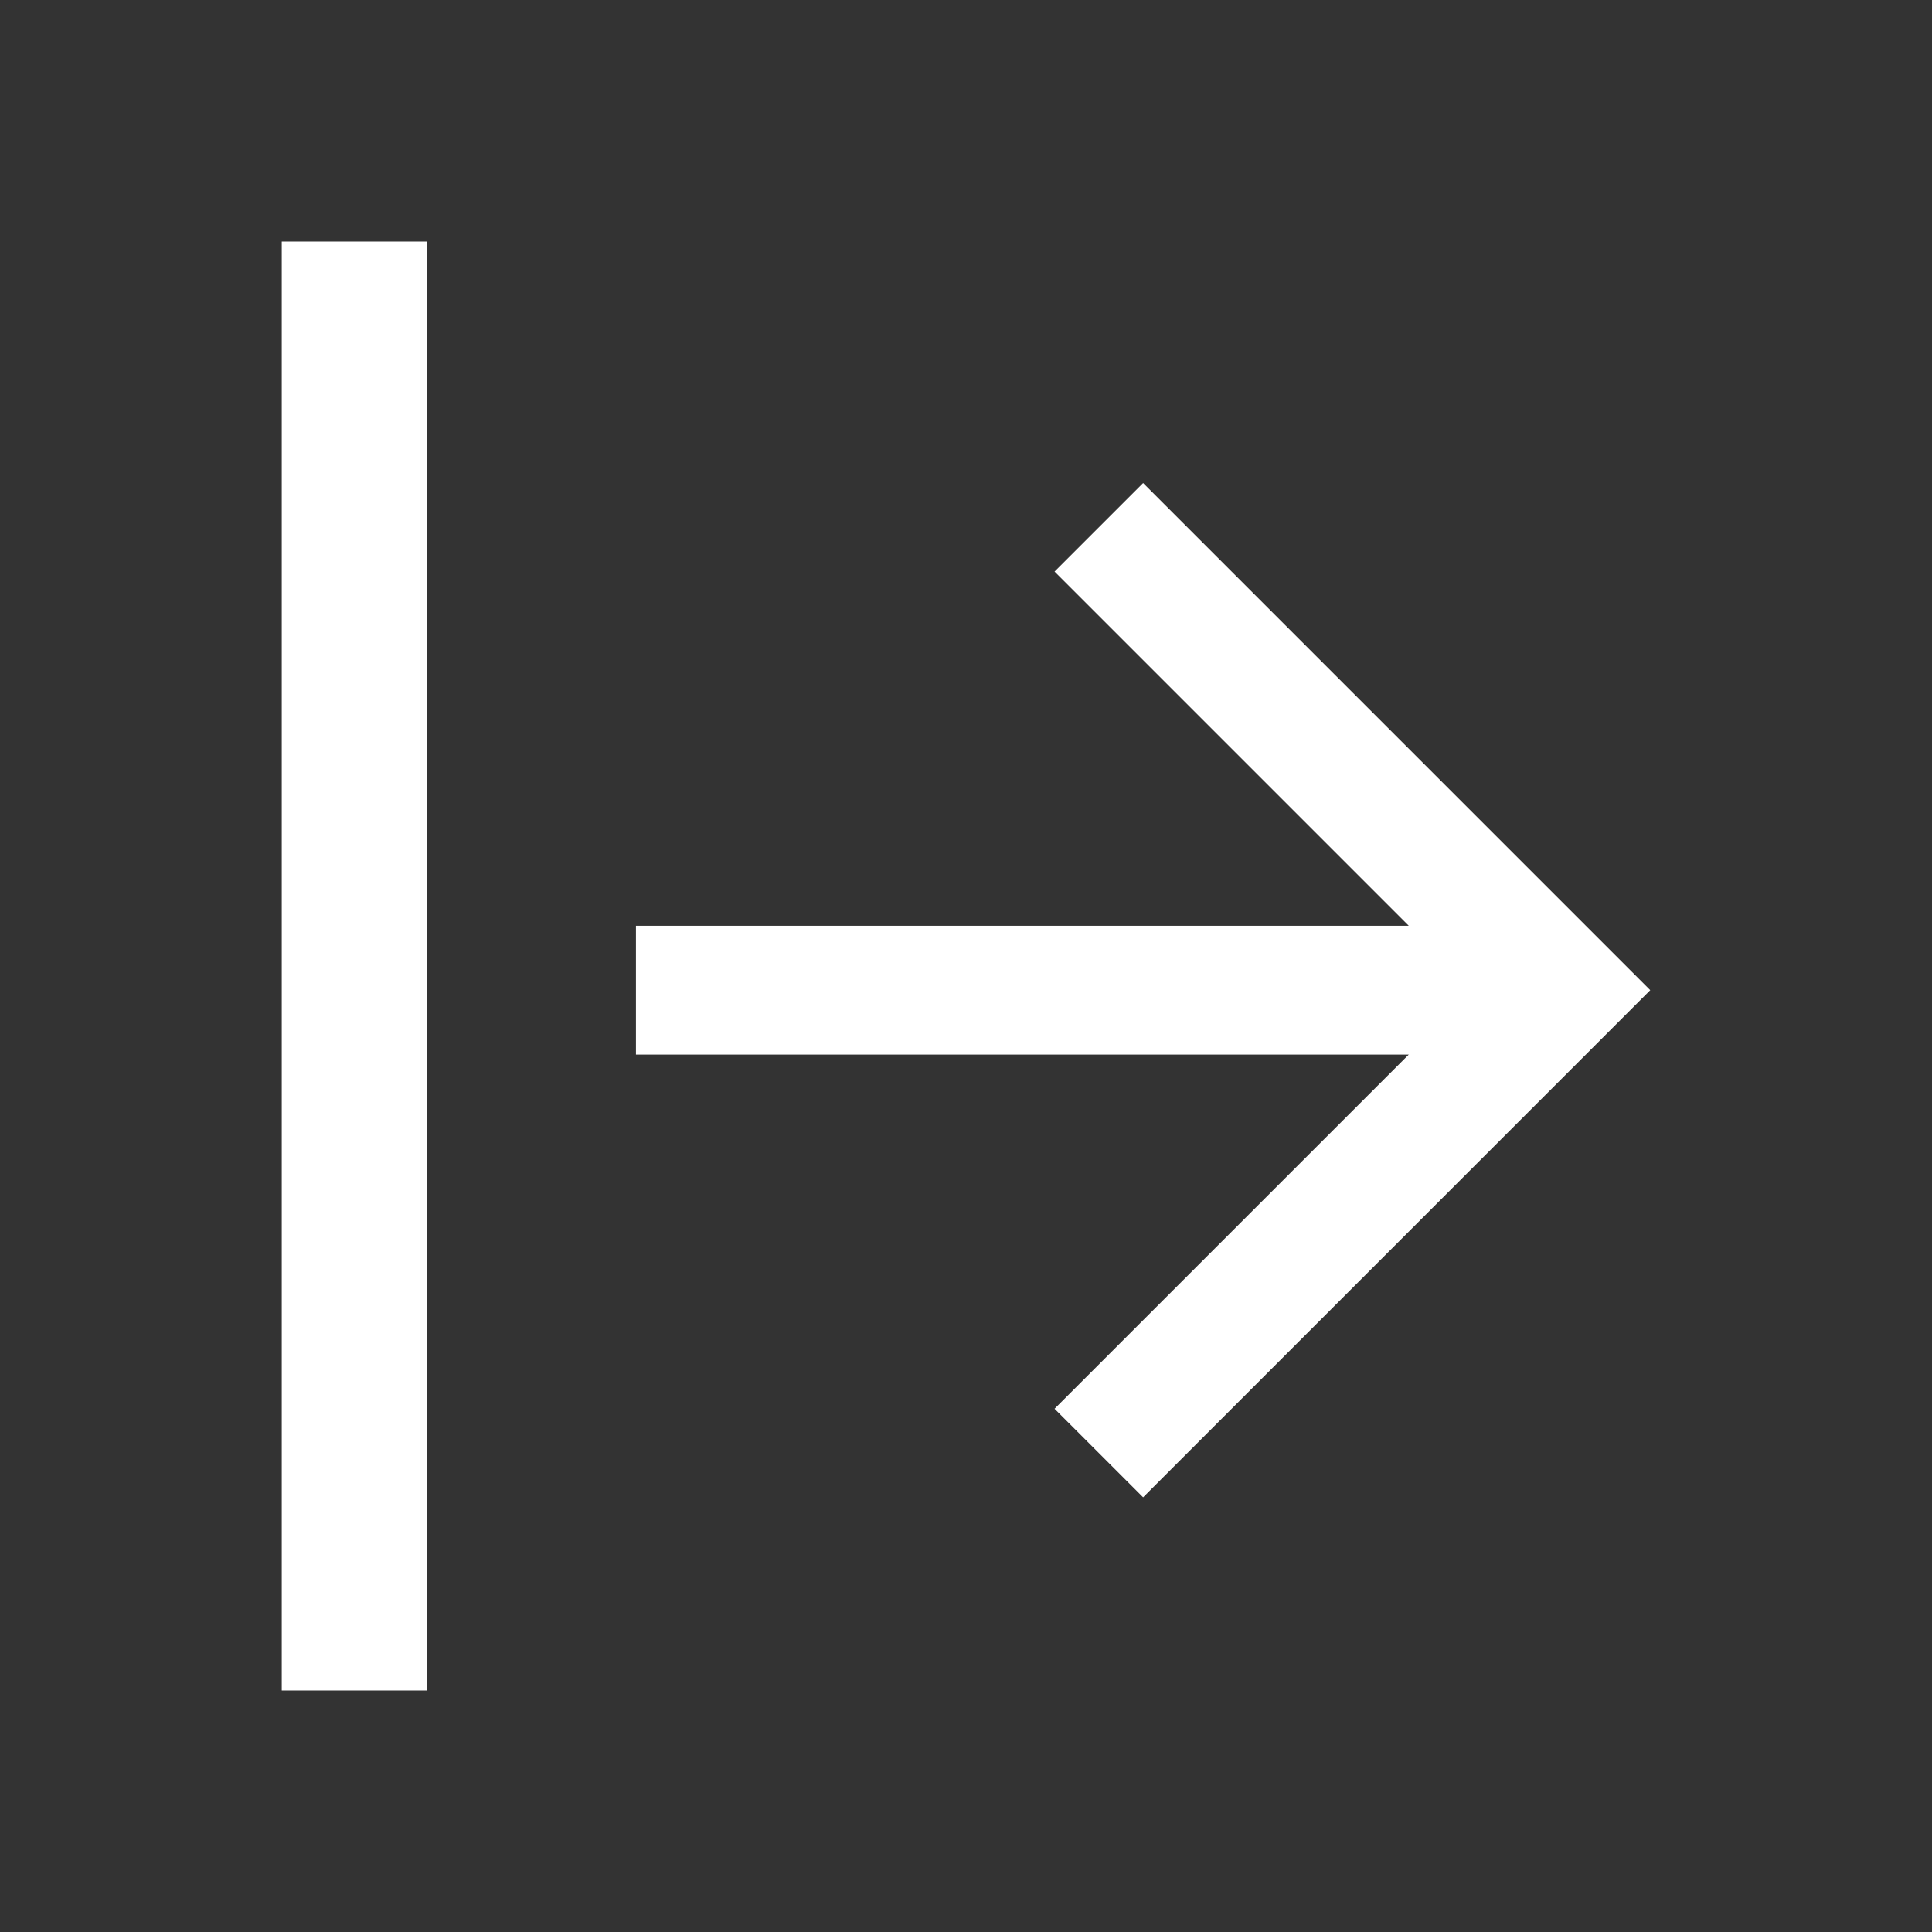 <?xml version="1.0" encoding="utf-8"?>
<!-- Generator: Adobe Illustrator 16.0.0, SVG Export Plug-In . SVG Version: 6.00 Build 0)  -->
<!DOCTYPE svg PUBLIC "-//W3C//DTD SVG 1.1//EN" "http://www.w3.org/Graphics/SVG/1.1/DTD/svg11.dtd">
<svg version="1.2" baseProfile="tiny" viewBox="0 0 24 24" xmlns="http://www.w3.org/2000/svg" xmlns:xlink="http://www.w3.org/1999/xlink"  width="100%" height="100%">
  <rect x="0" y="0" width="24" height="24" fill="#333333" stroke="none"/>
  <g transform="translate(2, 2)" fill="#fff">
    <path stroke-width="10" stroke-opacity="0" d="M5.9,11.1 15.5,11.1 11.1,15.5 12.2,16.6 18.5,10.3 12.2,4 11.1,5.1 15.5,9.5 5.9,9.5z"></path>
    <rect x="1.5" y="1" width="1.8" height="18"></rect>
  </g>
</svg>
